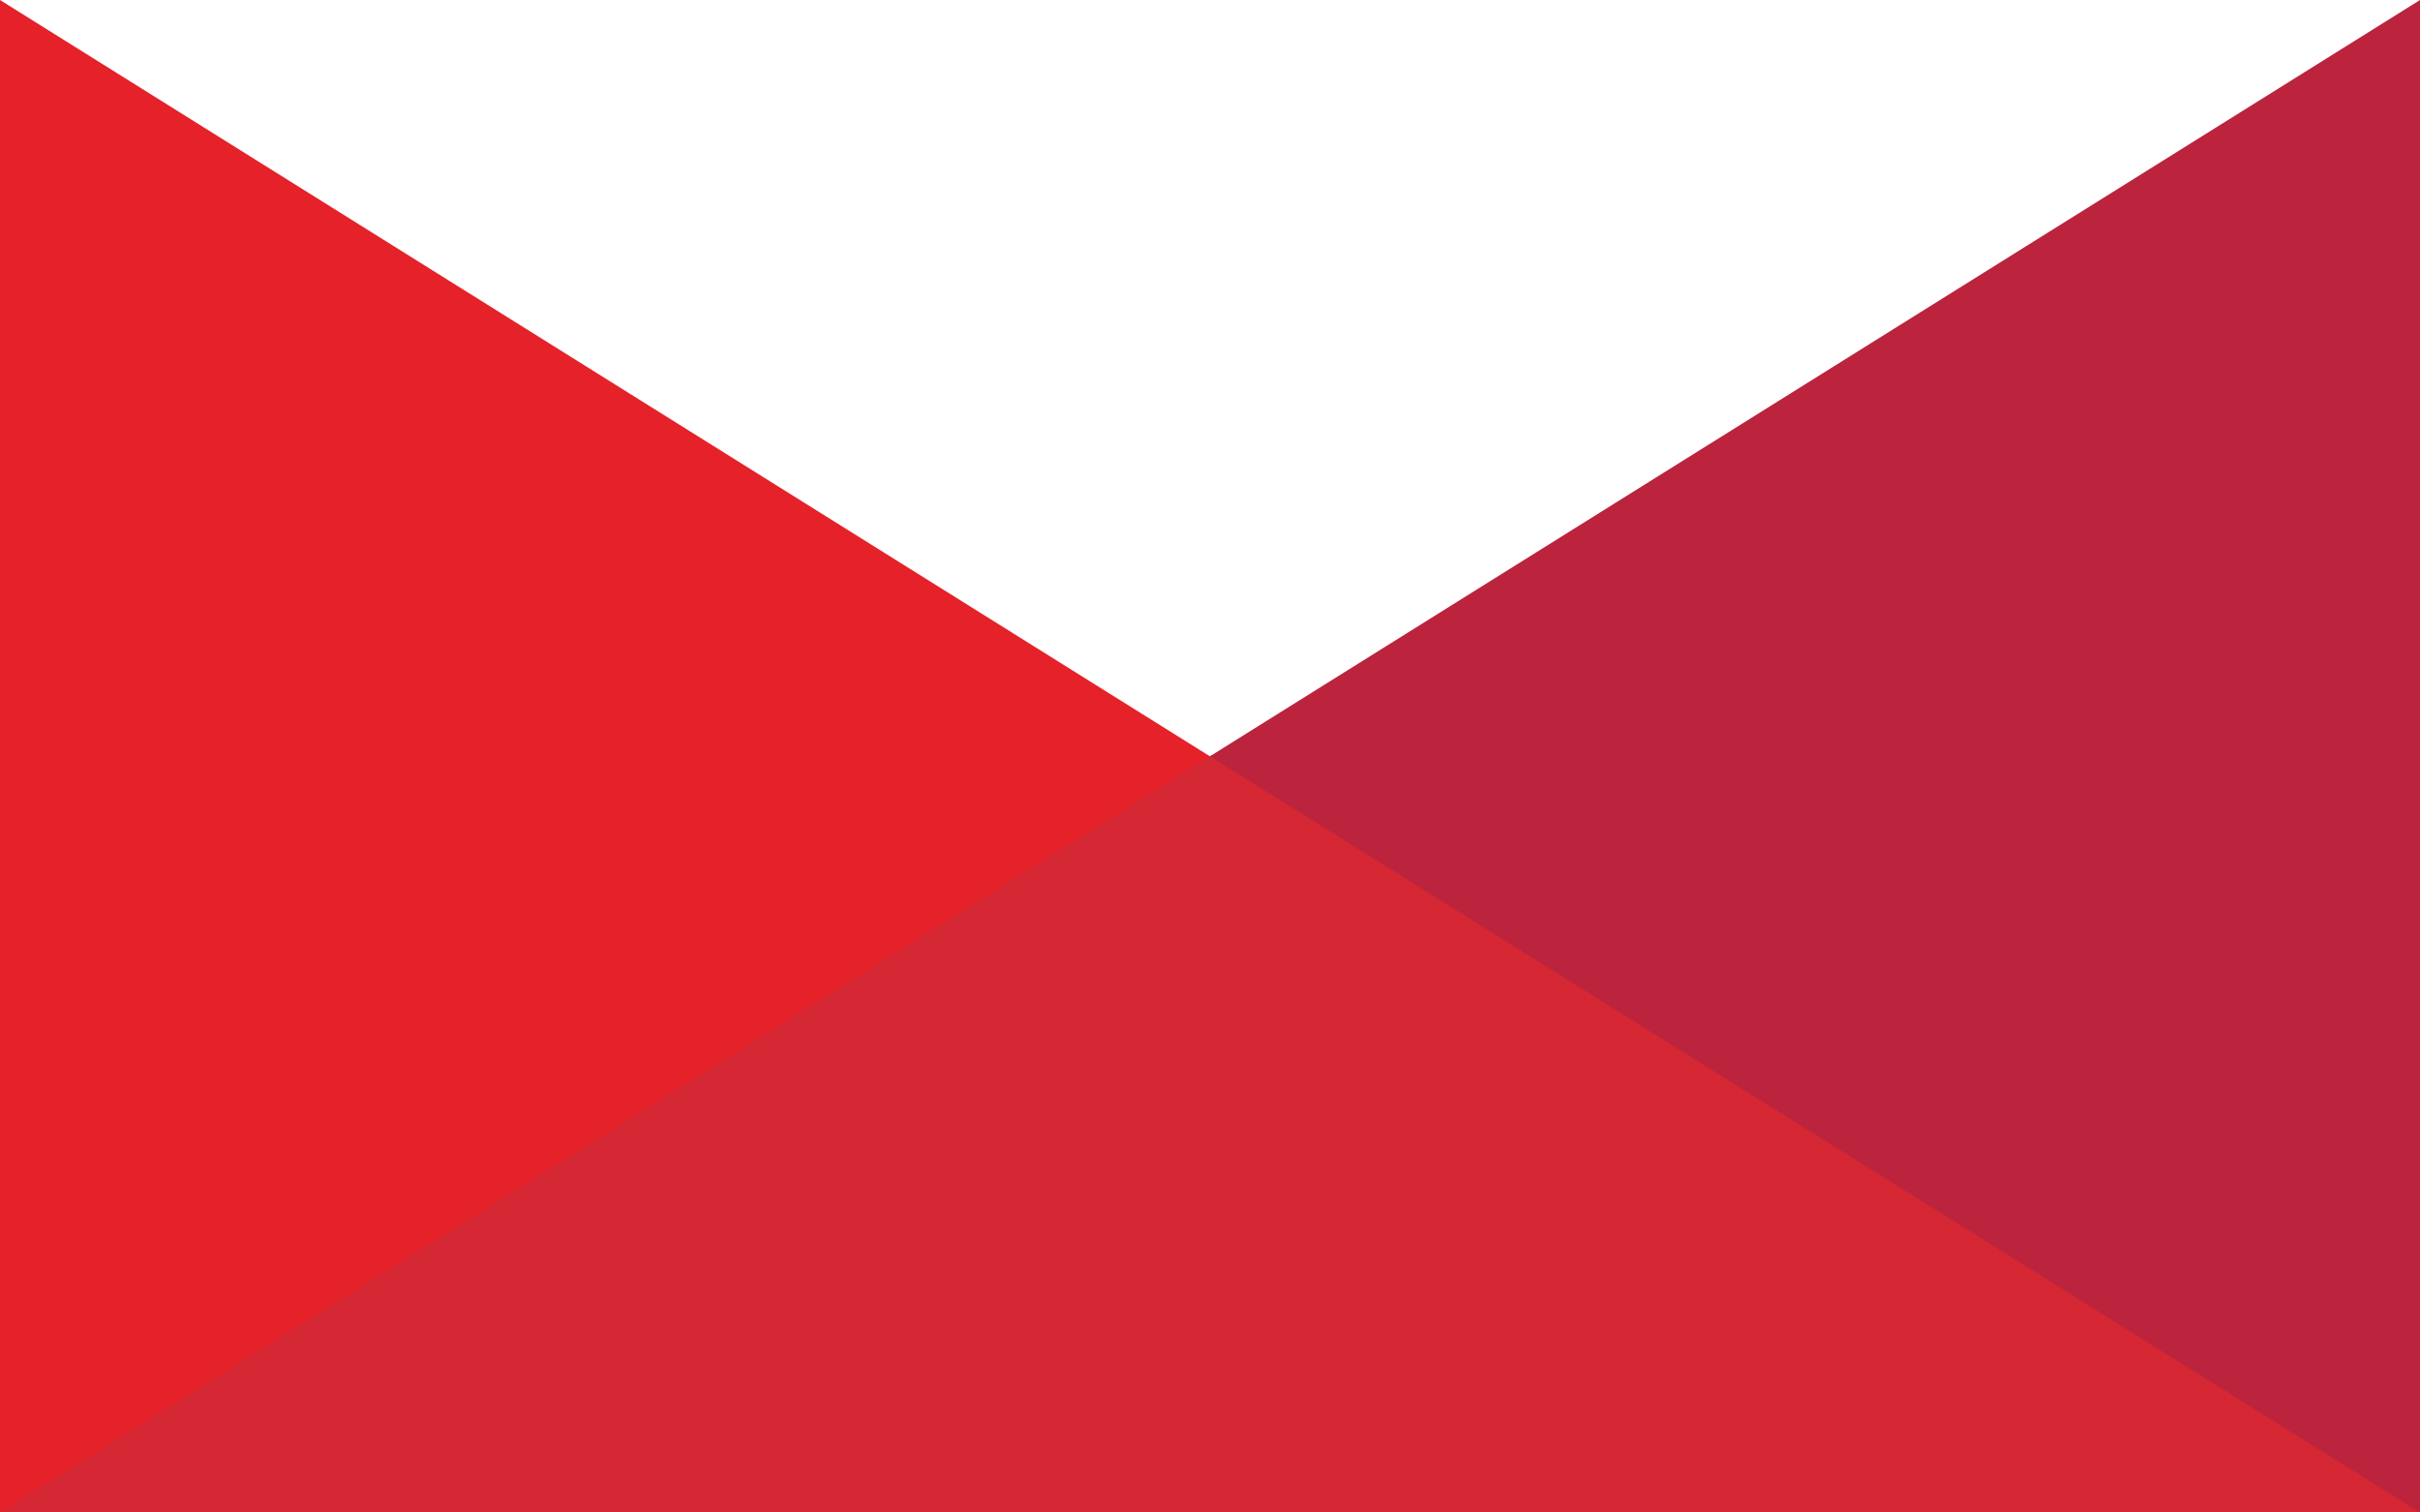 <?xml version="1.0" encoding="utf-8"?>
<!-- Generator: Adobe Illustrator 17.0.0, SVG Export Plug-In . SVG Version: 6.00 Build 0)  -->
<!DOCTYPE svg PUBLIC "-//W3C//DTD SVG 1.1//EN" "http://www.w3.org/Graphics/SVG/1.1/DTD/svg11.dtd">
<svg version="1.1" id="Layer_1" xmlns="http://www.w3.org/2000/svg" xmlns:xlink="http://www.w3.org/1999/xlink" x="0px" y="0px"
	 width="640px" height="400px" viewBox="0 0 640 400" enable-background="new 0 0 640 400" xml:space="preserve">
<polyline id="left" fill="#E52129" points="0,0 0,400 4.063,400 322.75,201.75 0,0 "/>
<polygon id="bottom" fill="#D62734" points="0,400 640,400 640,398.953 320.281,199.828 "/>
<polyline id="right" fill="#BC233D" points="640,0 320,200 640,400 640,0 "/>
</svg>
